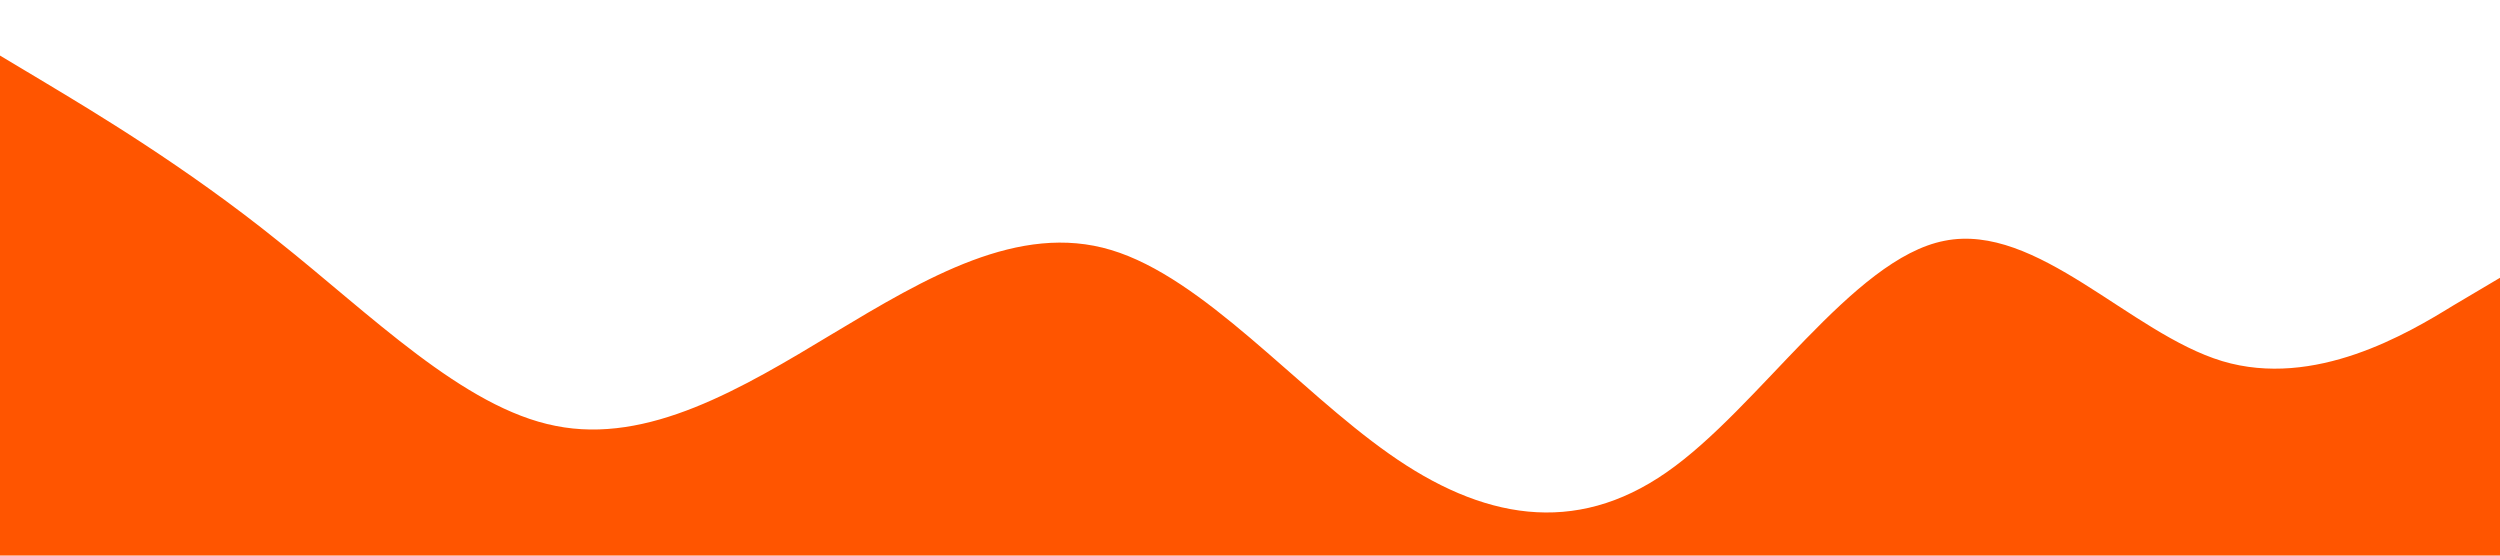 <?xml version="1.0" standalone="no"?><svg xmlns="http://www.w3.org/2000/svg" viewBox="0 0 1440 320"><path fill="#ff5500" fill-opacity="1" d="M0,32L26.7,48C53.3,64,107,96,160,138.7C213.3,181,267,235,320,245.3C373.3,256,427,224,480,192C533.3,160,587,128,640,144C693.3,160,747,224,800,261.3C853.3,299,907,309,960,272C1013.3,235,1067,149,1120,138.7C1173.3,128,1227,192,1280,208C1333.3,224,1387,192,1413,176L1440,160L1440,320L1413.3,320C1386.7,320,1333,320,1280,320C1226.7,320,1173,320,1120,320C1066.7,320,1013,320,960,320C906.7,320,853,320,800,320C746.7,320,693,320,640,320C586.7,320,533,320,480,320C426.7,320,373,320,320,320C266.7,320,213,320,160,320C106.7,320,53,320,27,320L0,320Z"></path></svg>